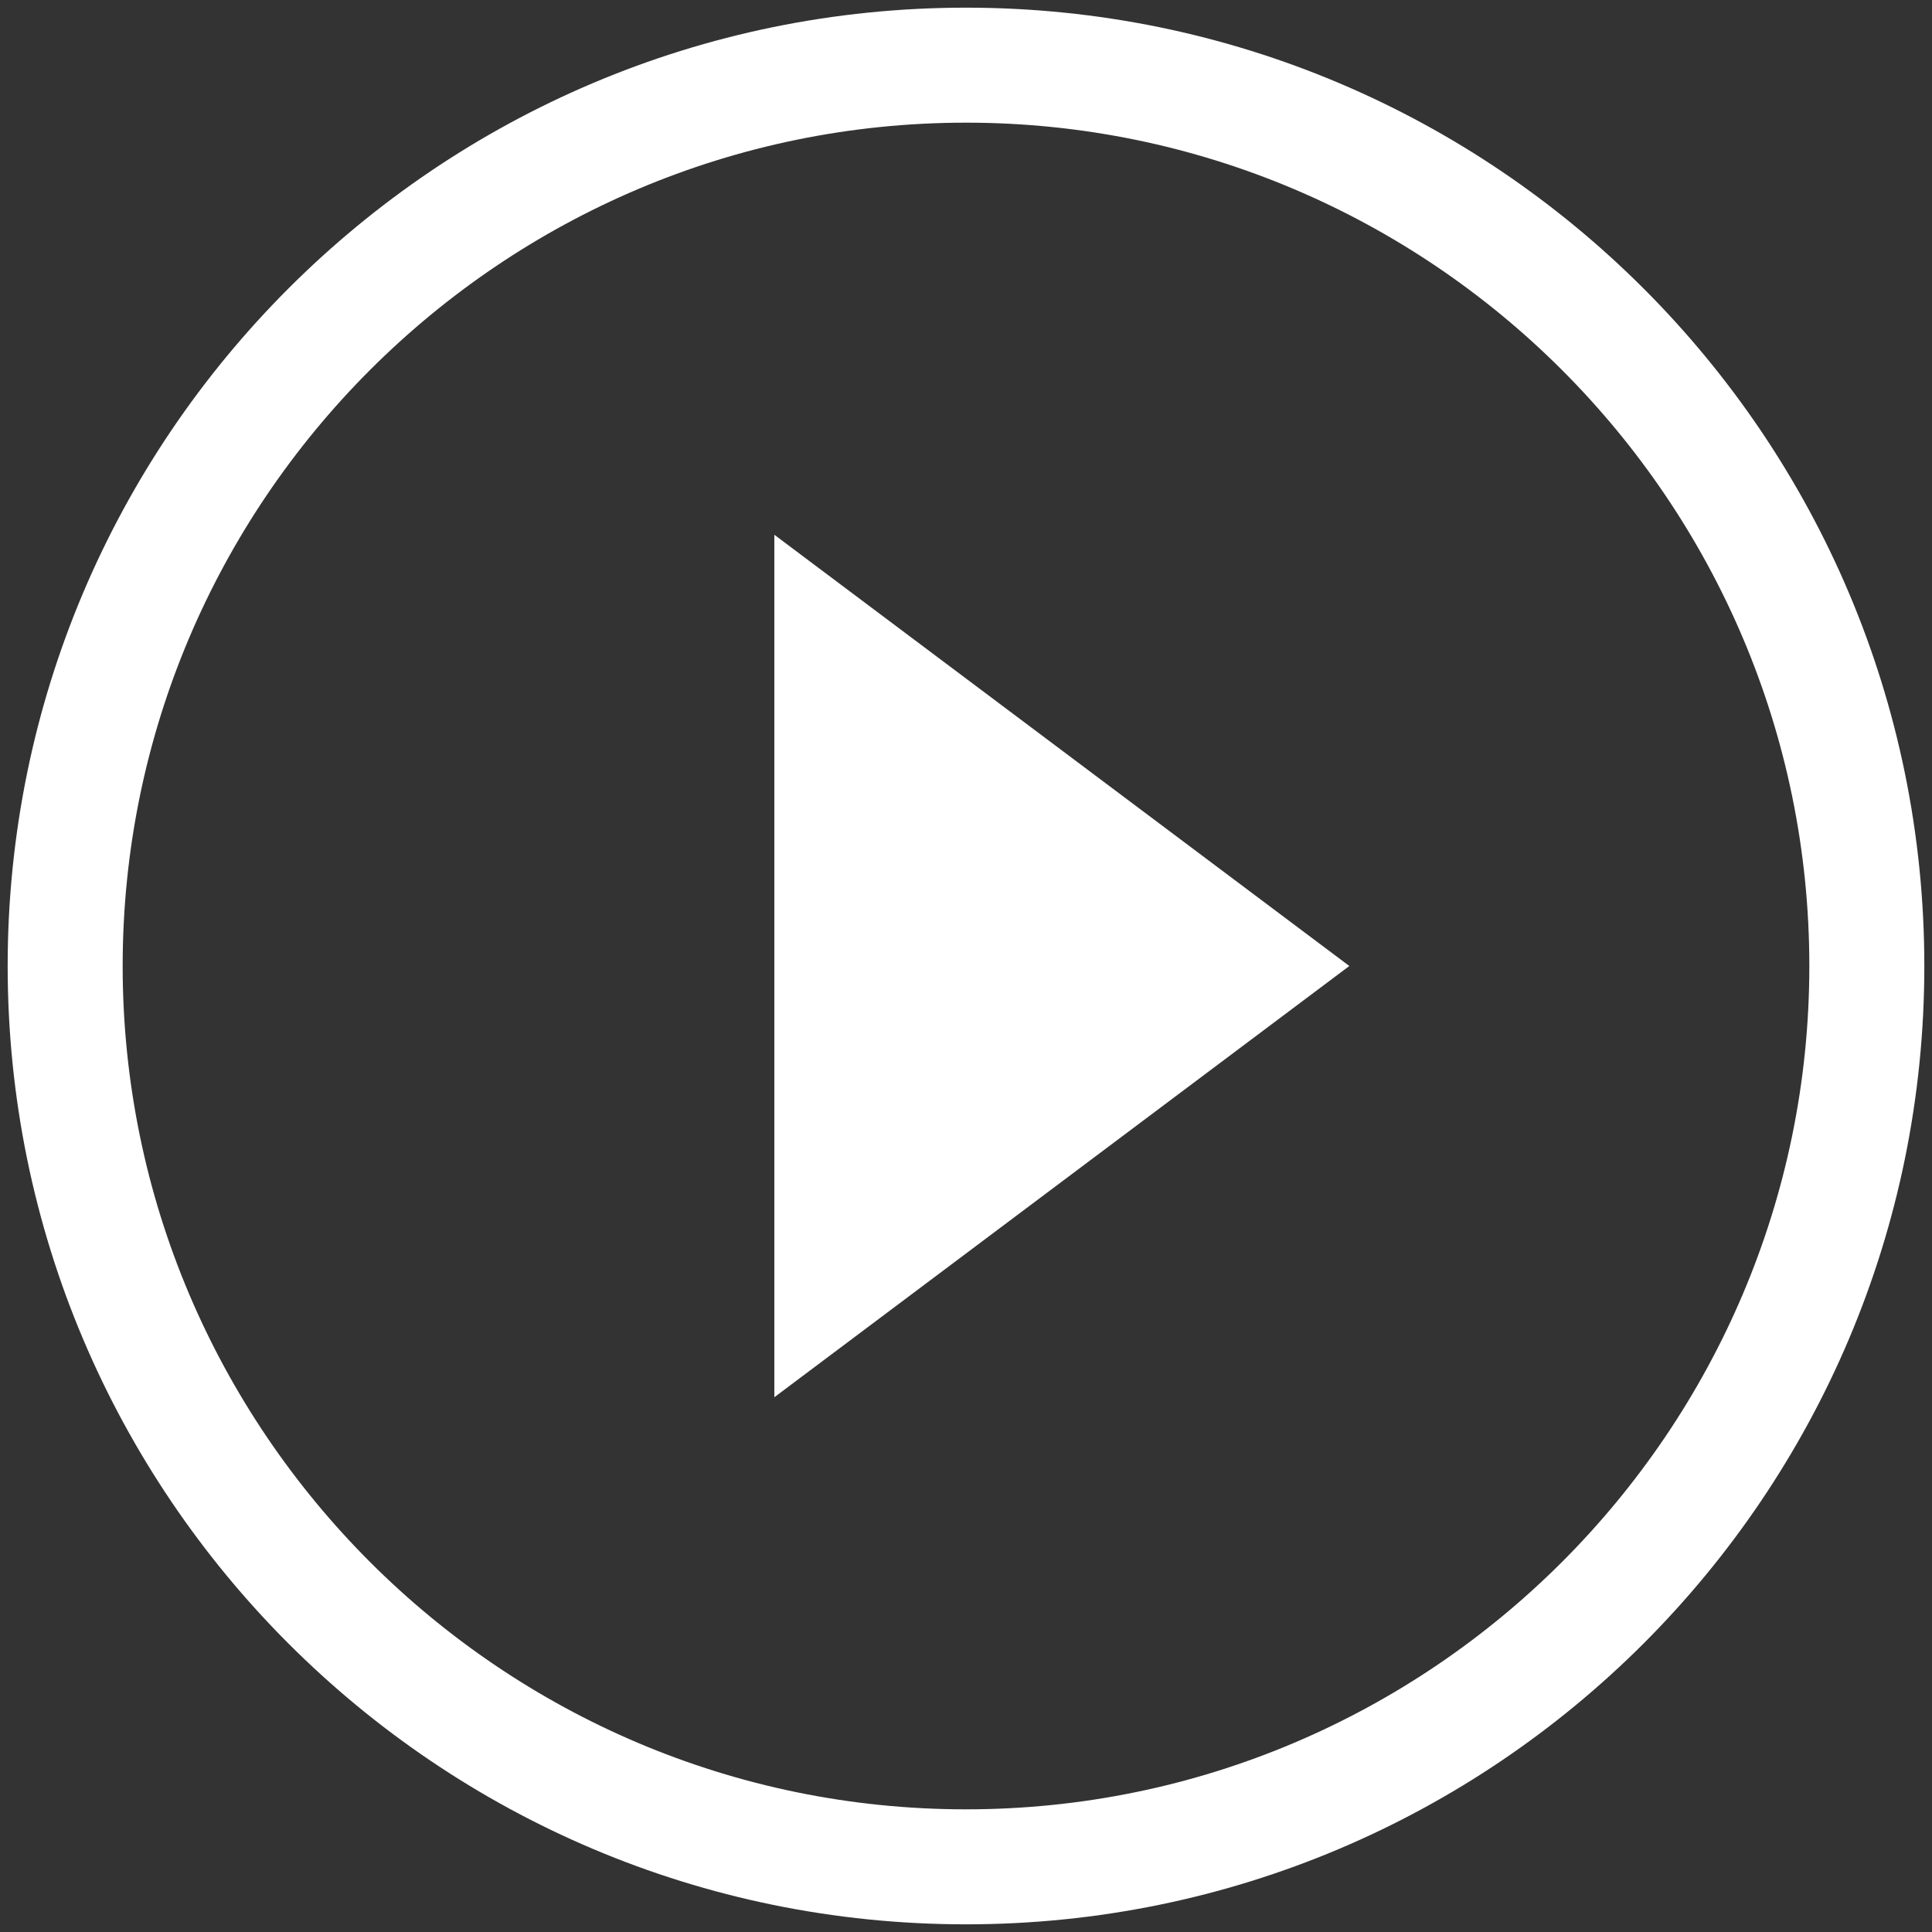 <?xml version="1.0" encoding="UTF-8" standalone="no"?>
<svg width="63px" height="63px" viewBox="0 0 63 63" version="1.1" xmlns="http://www.w3.org/2000/svg" xmlns:xlink="http://www.w3.org/1999/xlink">
    <rect x="0" y="0" width="63" height="63" fill="#333333" stroke="none"/>
    <!-- Generator: Sketch 39 (31667) - http://www.bohemiancoding.com/sketch -->
    <title>ic_play_circle_outline_white_24px</title>
    <desc>Created with Sketch.</desc>
    <defs></defs>
    <g id="Page-1" stroke="none" stroke-width="1" fill="none" fill-rule="evenodd">
        <g id="Desktop-HD-Copy" transform="translate(-169, -4169)">
            <g id="Group-6" transform="translate(0, 3137)">
                <g id="Group-3" transform="translate(50, 979)">
                    <g id="ic_play_circle_outline_white_24px" transform="translate(113, 47)">
                        <g id="Group">
                            <polygon id="Shape" points="0 0 75 0 75 75 0 75"></polygon>
                            <path d="M31.25,51.562 L50,37.5 L31.25,23.438 L31.25,51.562 L31.25,51.562 Z M37.5,6.25 C20.25,6.25 6.25,20.25 6.25,37.5 C6.25,54.75 20.25,68.75 37.5,68.75 C54.75,68.75 68.75,54.75 68.75,37.5 C68.75,20.25 54.75,6.25 37.5,6.25 L37.5,6.25 Z M37.5,65 C22.341,65 10,52.659 10,37.5 C10,22.341 22.341,10 37.5,10 C52.659,10 65,22.341 65,37.5 C65,52.659 52.659,65 37.5,65 L37.5,65 Z" id="Shape" fill="#FFFFFF"></path>
                        </g>
                    </g>
                </g>
            </g>
        </g>
    </g>
</svg>
